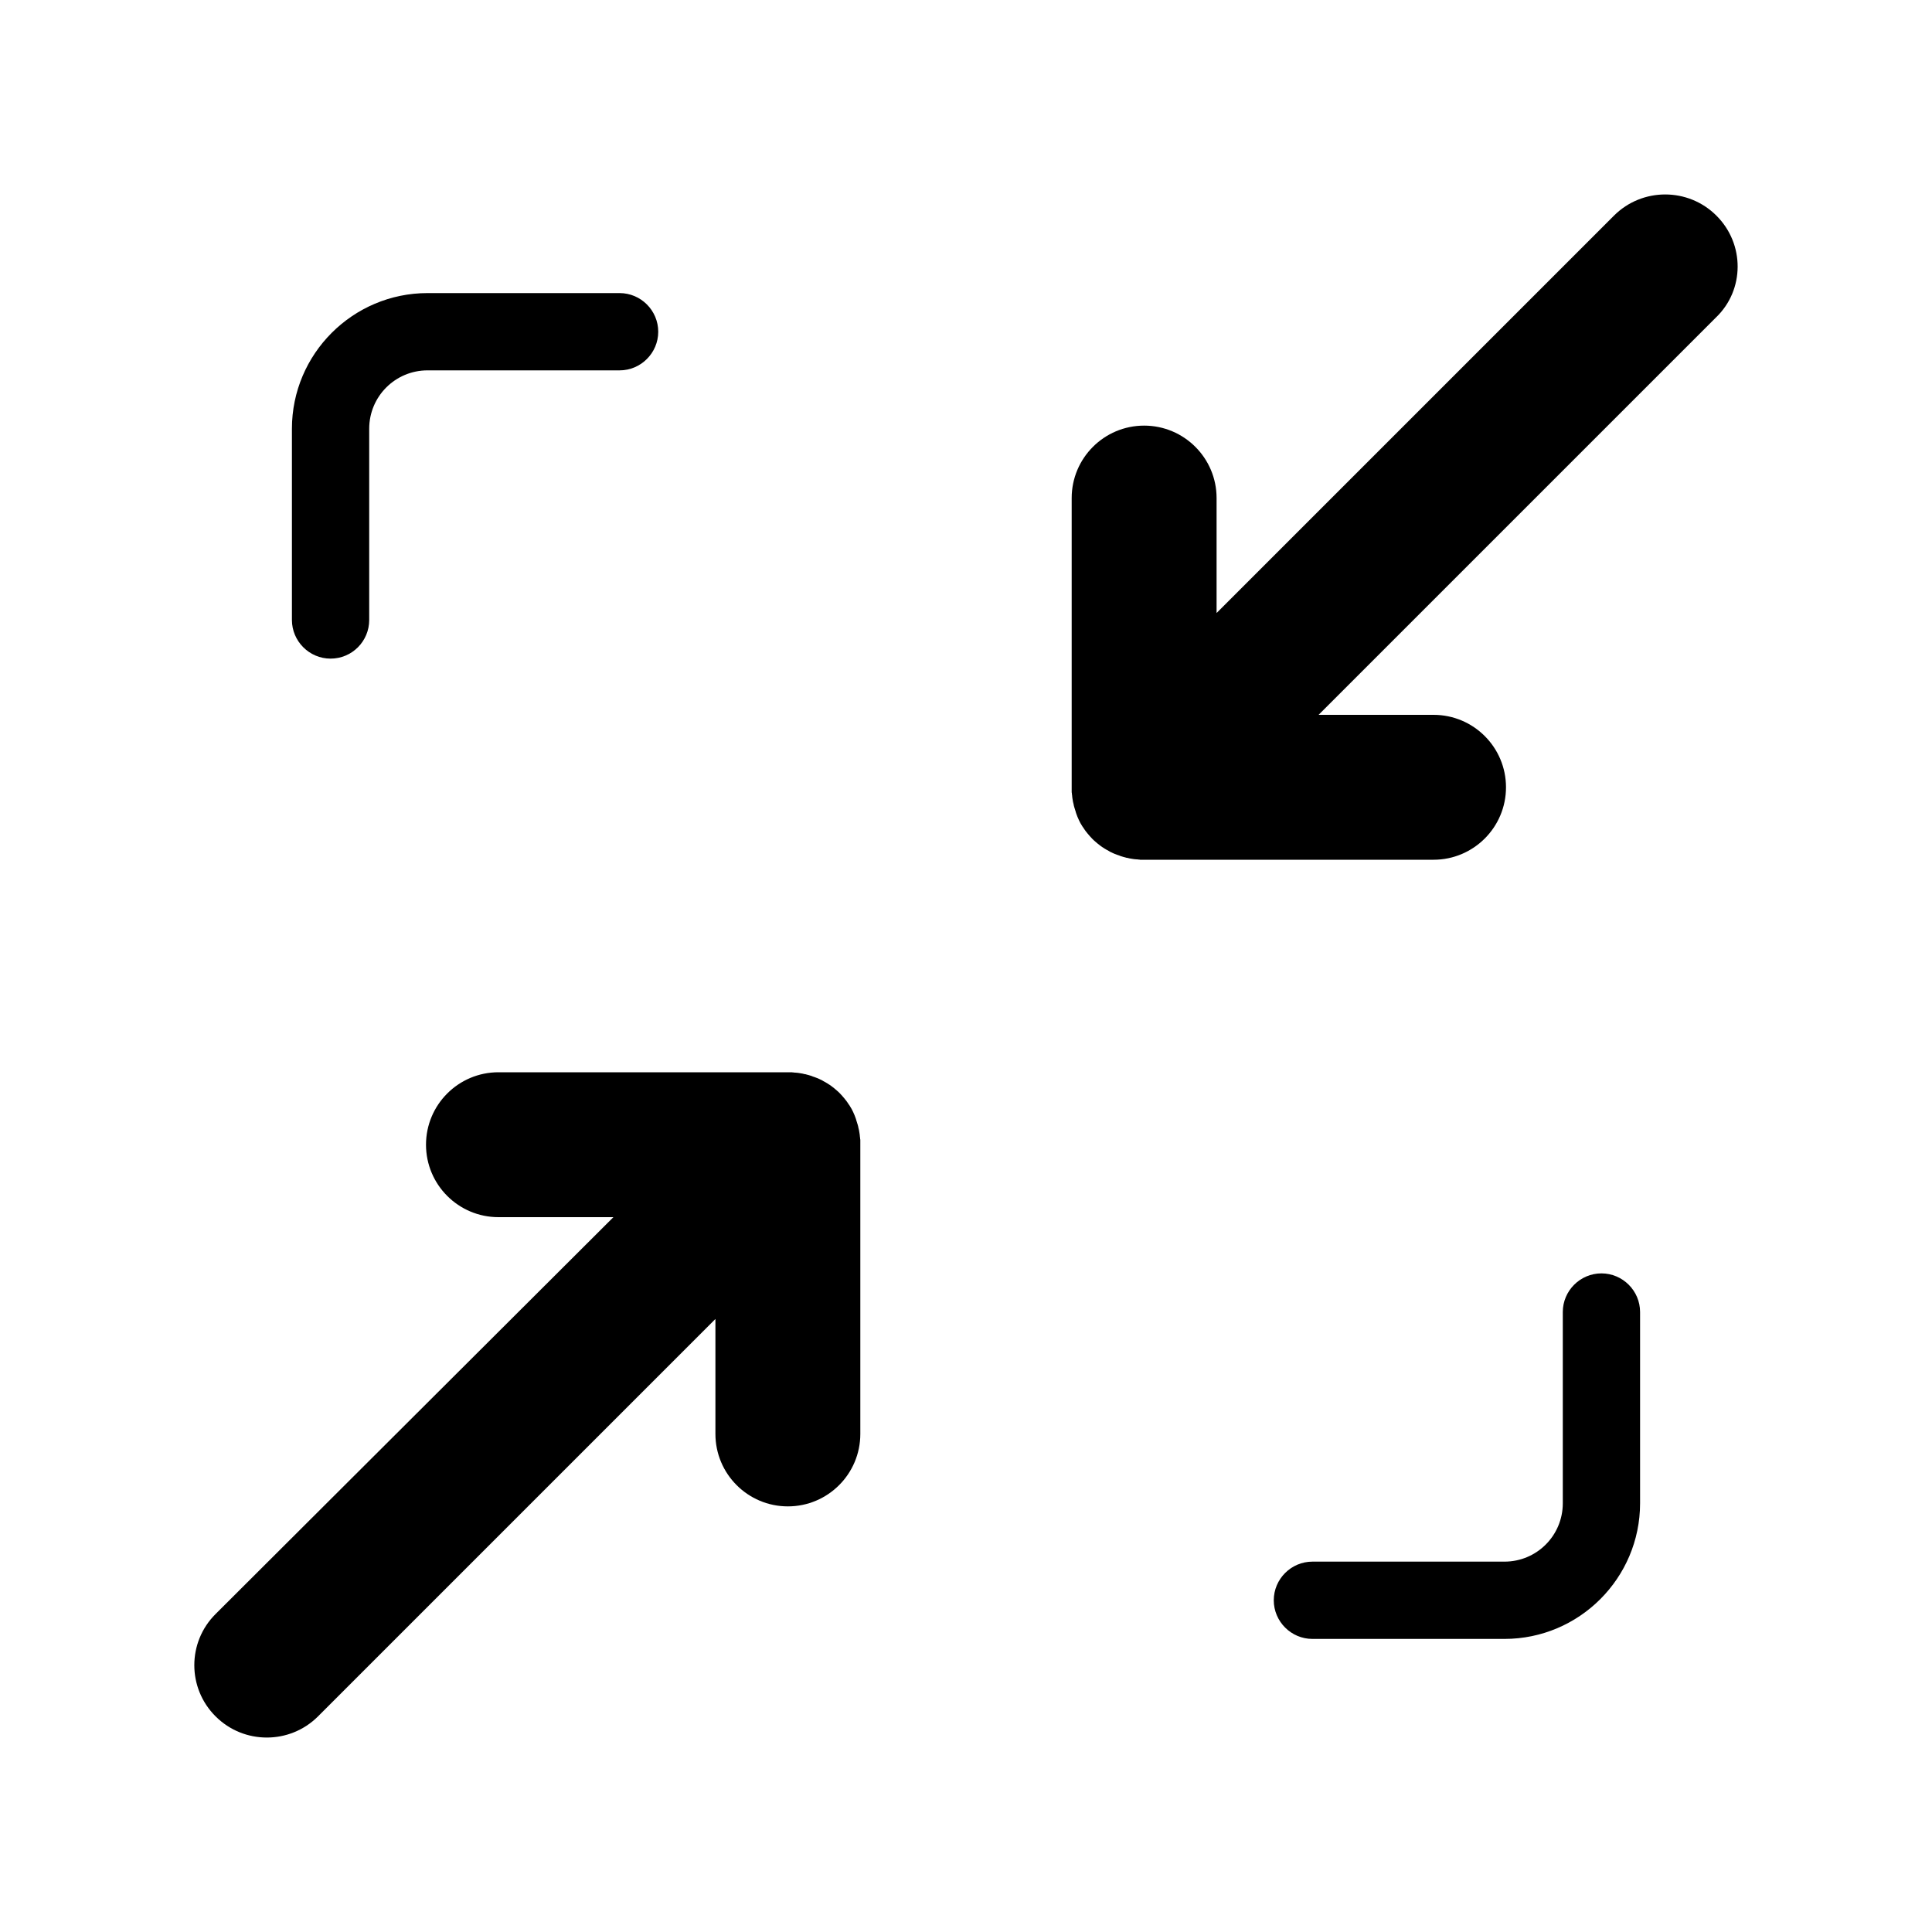 <?xml version="1.0" encoding="utf-8"?>
<!-- Generator: Adobe Illustrator 28.0.0, SVG Export Plug-In . SVG Version: 6.00 Build 0)  -->
<svg version="1.1" id="Layer_1" xmlns="http://www.w3.org/2000/svg" xmlns:xlink="http://www.w3.org/1999/xlink" x="0px" y="0px"
	 viewBox="0 0 1000 1000" style="enable-background:new 0 0 1000 1000;" xml:space="preserve">
<g>
	<path d="M111.6,888.4c14.6,14.6,38.4,14.6,53,0l205.7-205.7v59.5c0,20.7,16.8,37.5,37.5,37.5c20.7,0,37.5-16.8,37.5-37.5v-150
		c0-0.6,0-1.2,0-1.9c0-0.3,0-0.6-0.1-0.9c0-0.3,0-0.6-0.1-0.9c0-0.4-0.1-0.7-0.1-1.1c0-0.2-0.1-0.5-0.1-0.7
		c-0.1-0.4-0.1-0.8-0.2-1.2c0-0.2-0.1-0.4-0.1-0.6c-0.1-0.4-0.2-0.8-0.3-1.2c0-0.2-0.1-0.4-0.1-0.6c-0.1-0.4-0.2-0.8-0.3-1.1
		c-0.1-0.2-0.1-0.4-0.2-0.6c-0.1-0.4-0.2-0.7-0.3-1c-0.1-0.2-0.2-0.5-0.2-0.7c-0.1-0.3-0.2-0.6-0.3-0.9c-0.1-0.3-0.2-0.5-0.3-0.8
		c-0.1-0.3-0.2-0.5-0.3-0.8c-0.1-0.3-0.3-0.6-0.4-0.9c-0.1-0.2-0.2-0.4-0.3-0.7c-0.2-0.3-0.3-0.7-0.5-1c-0.1-0.2-0.2-0.4-0.3-0.6
		c-0.2-0.3-0.4-0.7-0.6-1c-0.1-0.2-0.2-0.3-0.3-0.5c-0.2-0.3-0.4-0.7-0.7-1c-0.1-0.2-0.2-0.3-0.3-0.5c-0.2-0.3-0.5-0.7-0.7-1
		c-0.1-0.2-0.3-0.4-0.4-0.5c-0.2-0.3-0.5-0.6-0.7-0.9c-0.2-0.2-0.4-0.5-0.6-0.7c-0.2-0.2-0.4-0.5-0.6-0.7c-0.4-0.4-0.8-0.9-1.2-1.3
		c0,0,0,0-0.1-0.1c0,0,0,0-0.1-0.1c-0.4-0.4-0.8-0.8-1.3-1.2c-0.2-0.2-0.5-0.4-0.7-0.6c-0.2-0.2-0.5-0.4-0.7-0.6
		c-0.3-0.2-0.6-0.5-0.9-0.7c-0.2-0.1-0.4-0.3-0.5-0.4c-0.3-0.2-0.7-0.5-1-0.7c-0.2-0.1-0.3-0.2-0.5-0.3c-0.3-0.2-0.7-0.5-1.1-0.7
		c-0.2-0.1-0.3-0.2-0.5-0.3c-0.3-0.2-0.7-0.4-1.1-0.6c-0.2-0.1-0.4-0.2-0.5-0.3c-0.3-0.2-0.7-0.4-1-0.5c-0.2-0.1-0.4-0.2-0.6-0.3
		c-0.3-0.1-0.6-0.3-0.9-0.4c-0.3-0.1-0.5-0.2-0.8-0.3c-0.3-0.1-0.6-0.2-0.8-0.3c-0.3-0.1-0.6-0.2-0.9-0.3c-0.2-0.1-0.5-0.2-0.7-0.3
		c-0.3-0.1-0.7-0.2-1-0.3c-0.2-0.1-0.4-0.1-0.7-0.2c-0.4-0.1-0.7-0.2-1.1-0.3c-0.2-0.1-0.4-0.1-0.6-0.1c-0.4-0.1-0.8-0.2-1.2-0.3
		c-0.2,0-0.4-0.1-0.6-0.1c-0.4-0.1-0.8-0.1-1.2-0.2c-0.2,0-0.5-0.1-0.7-0.1c-0.4,0-0.7-0.1-1.1-0.1c-0.3,0-0.6,0-1-0.1
		c-0.3,0-0.6,0-0.9-0.1c-0.6,0-1.2,0-1.9,0h-150c-20.7,0-37.5,16.8-37.5,37.5c0,20.7,16.8,37.5,37.5,37.5h59.5L111.6,835.4
		C96.9,850,96.9,873.8,111.6,888.4z"/>
	<path d="M888.4,111.6c-14.6-14.6-38.4-14.6-53,0L629.7,317.3v-59.5c0-20.7-16.8-37.5-37.5-37.5c-20.7,0-37.5,16.8-37.5,37.5v150
		c0,0.6,0,1.2,0,1.9c0,0.3,0,0.6,0.1,0.9c0,0.3,0,0.6,0.1,0.9c0,0.4,0.1,0.7,0.1,1.1c0,0.2,0.1,0.5,0.1,0.7c0.1,0.4,0.1,0.8,0.2,1.2
		c0,0.2,0.1,0.4,0.1,0.6c0.1,0.4,0.2,0.8,0.3,1.2c0,0.2,0.1,0.4,0.1,0.6c0.1,0.4,0.2,0.8,0.3,1.1c0.1,0.2,0.1,0.4,0.2,0.6
		c0.1,0.4,0.2,0.7,0.3,1c0.1,0.2,0.2,0.5,0.2,0.7c0.1,0.3,0.2,0.6,0.3,0.9c0.1,0.3,0.2,0.5,0.3,0.8c0.1,0.3,0.2,0.5,0.3,0.8
		c0.1,0.3,0.3,0.6,0.4,0.9c0.1,0.2,0.2,0.4,0.3,0.7c0.2,0.3,0.3,0.7,0.5,1c0.1,0.2,0.2,0.4,0.3,0.6c0.2,0.3,0.4,0.7,0.6,1
		c0.1,0.2,0.2,0.3,0.3,0.5c0.2,0.3,0.4,0.7,0.7,1c0.1,0.2,0.2,0.3,0.3,0.5c0.2,0.3,0.5,0.7,0.7,1c0.1,0.2,0.3,0.4,0.4,0.5
		c0.2,0.3,0.5,0.6,0.7,0.9c0.2,0.2,0.4,0.5,0.6,0.7c0.2,0.2,0.4,0.5,0.6,0.7c0.4,0.4,0.8,0.9,1.2,1.3c0,0,0,0,0.1,0.1
		c0,0,0,0,0.1,0.1c0.4,0.4,0.8,0.8,1.3,1.2c0.2,0.2,0.5,0.4,0.7,0.6c0.2,0.2,0.5,0.4,0.7,0.6c0.3,0.2,0.6,0.5,0.9,0.7
		c0.2,0.1,0.4,0.3,0.5,0.4c0.3,0.2,0.7,0.5,1,0.7c0.2,0.1,0.3,0.2,0.5,0.3c0.3,0.2,0.7,0.5,1.1,0.7c0.2,0.1,0.3,0.2,0.5,0.3
		c0.3,0.2,0.7,0.4,1.1,0.6c0.2,0.1,0.4,0.2,0.5,0.3c0.3,0.2,0.7,0.4,1,0.5c0.2,0.1,0.4,0.2,0.6,0.3c0.3,0.1,0.6,0.3,0.9,0.4
		c0.3,0.1,0.5,0.2,0.8,0.3c0.3,0.1,0.6,0.2,0.8,0.3c0.3,0.1,0.6,0.2,0.9,0.3c0.2,0.1,0.5,0.2,0.7,0.3c0.3,0.1,0.7,0.2,1,0.3
		c0.2,0.1,0.4,0.1,0.7,0.2c0.4,0.1,0.7,0.2,1.1,0.3c0.2,0.1,0.4,0.1,0.6,0.1c0.4,0.1,0.8,0.2,1.2,0.3c0.2,0,0.4,0.1,0.6,0.1
		c0.4,0.1,0.8,0.1,1.2,0.2c0.2,0,0.5,0.1,0.7,0.1c0.4,0,0.7,0.1,1.1,0.1c0.3,0,0.6,0,1,0.1c0.3,0,0.6,0,0.9,0.1c0.6,0,1.2,0,1.9,0
		h150c20.7,0,37.5-16.8,37.5-37.5c0-20.7-16.8-37.5-37.5-37.5h-59.5l205.7-205.7C903.1,150,903.1,126.2,888.4,111.6z"/>
</g>
<g>
	<path d="M171.1,340.9c-11,0-20-9-20-20v-99c0-38.7,31.5-70.2,70.2-70.2h99.4c11,0,20,9,20,20s-9,20-20,20h-99.4
		c-16.7,0-30.2,13.5-30.2,30.2v99C191.1,331.9,182.2,340.9,171.1,340.9z"/>
	<path d="M778.7,848.3h-99.4c-11,0-20-9-20-20s9-20,20-20h99.4c16.7,0,30.2-13.5,30.2-30.2v-99c0-11,9-20,20-20s20,9,20,20v99
		C848.9,816.8,817.4,848.3,778.7,848.3z"/>
</g>
</svg>
